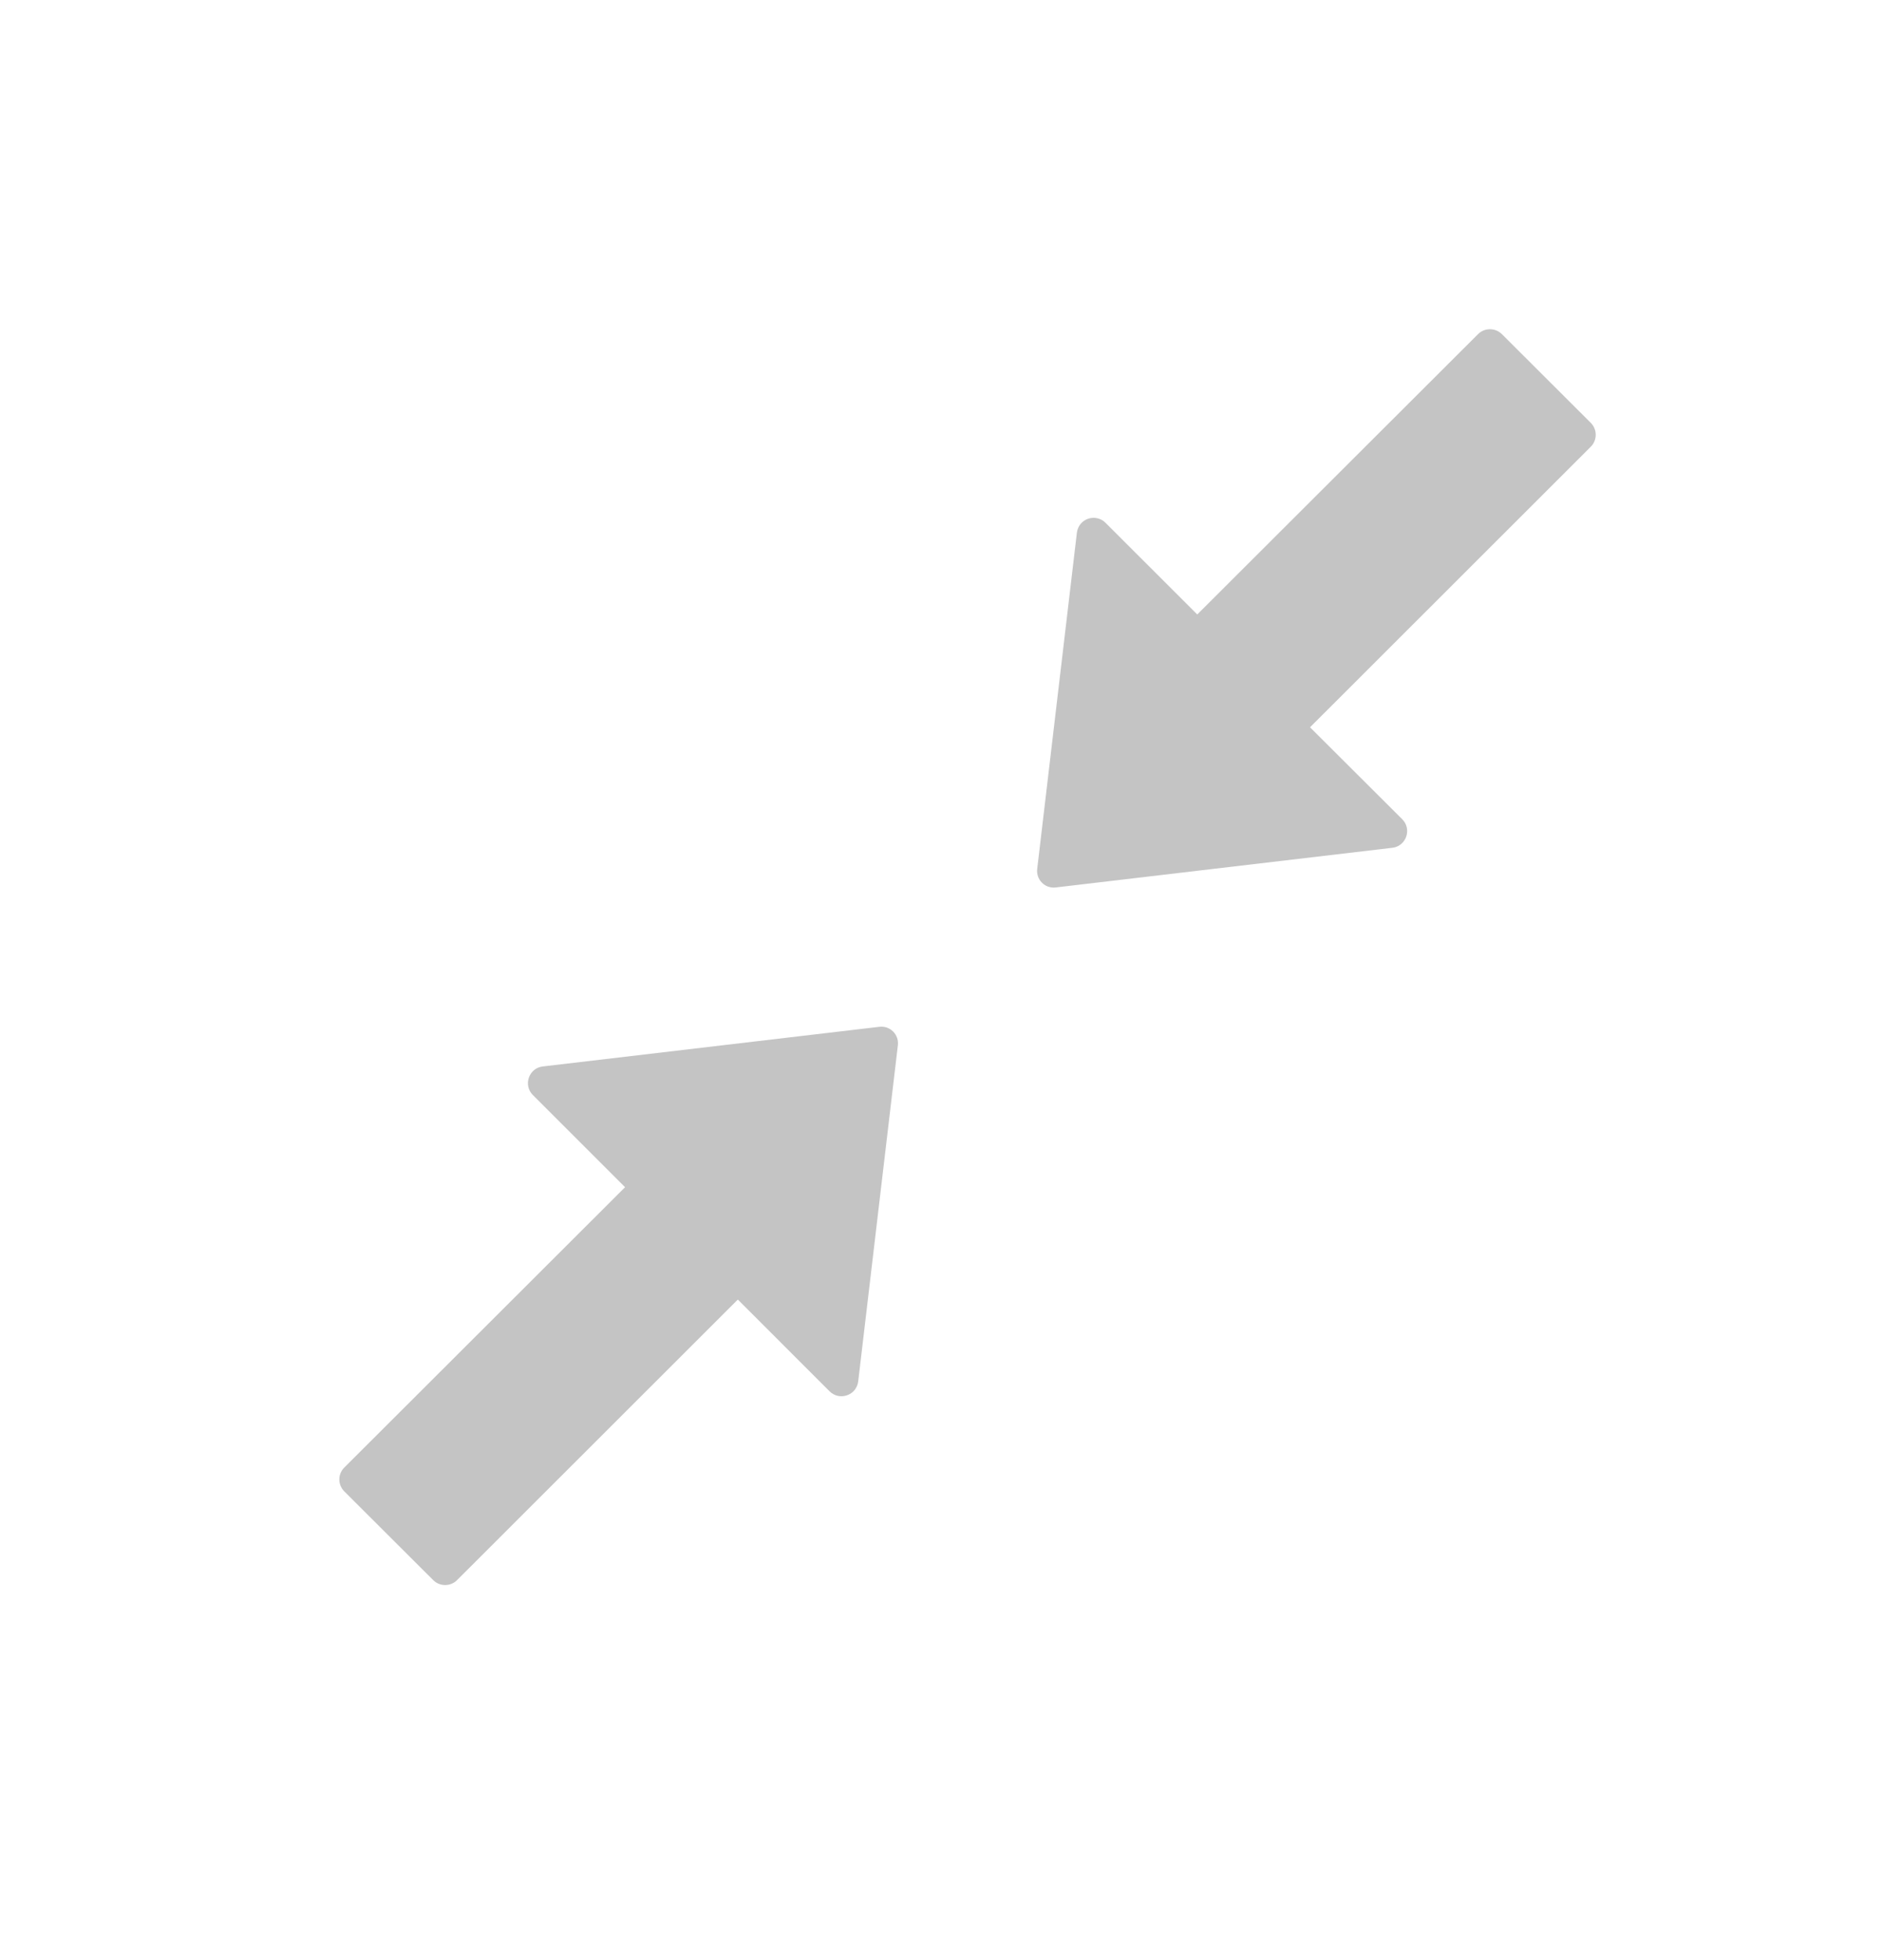 <svg width="24" height="25" viewBox="0 0 24 25" fill="none" xmlns="http://www.w3.org/2000/svg">
<g id="Exit theater">
<path id="Vector" d="M11.215 13.096L6.921 13.602C6.744 13.623 6.669 13.84 6.795 13.966L7.971 15.142L4.39 18.718C4.35 18.758 4.327 18.813 4.327 18.869C4.327 18.926 4.35 18.98 4.39 19.021L5.525 20.154C5.608 20.237 5.745 20.237 5.828 20.154L9.409 16.575L10.58 17.746C10.608 17.774 10.644 17.794 10.683 17.803C10.722 17.812 10.763 17.809 10.801 17.796C10.839 17.783 10.873 17.76 10.898 17.729C10.923 17.697 10.939 17.66 10.944 17.62L11.45 13.331C11.466 13.195 11.351 13.08 11.215 13.096ZM13.462 11.319L17.756 10.813C17.933 10.792 18.008 10.575 17.882 10.449L16.706 9.276L20.287 5.697C20.37 5.614 20.37 5.477 20.287 5.394L19.152 4.261C19.111 4.221 19.057 4.199 19 4.199C18.944 4.199 18.889 4.221 18.849 4.261L15.268 7.837L14.097 6.667C14.069 6.638 14.033 6.619 13.994 6.61C13.955 6.601 13.914 6.603 13.876 6.616C13.838 6.629 13.804 6.653 13.779 6.684C13.754 6.715 13.738 6.753 13.733 6.793L13.227 11.081C13.21 11.22 13.326 11.335 13.462 11.319Z" fill="#C4C4C4"/>
</g>
</svg>
